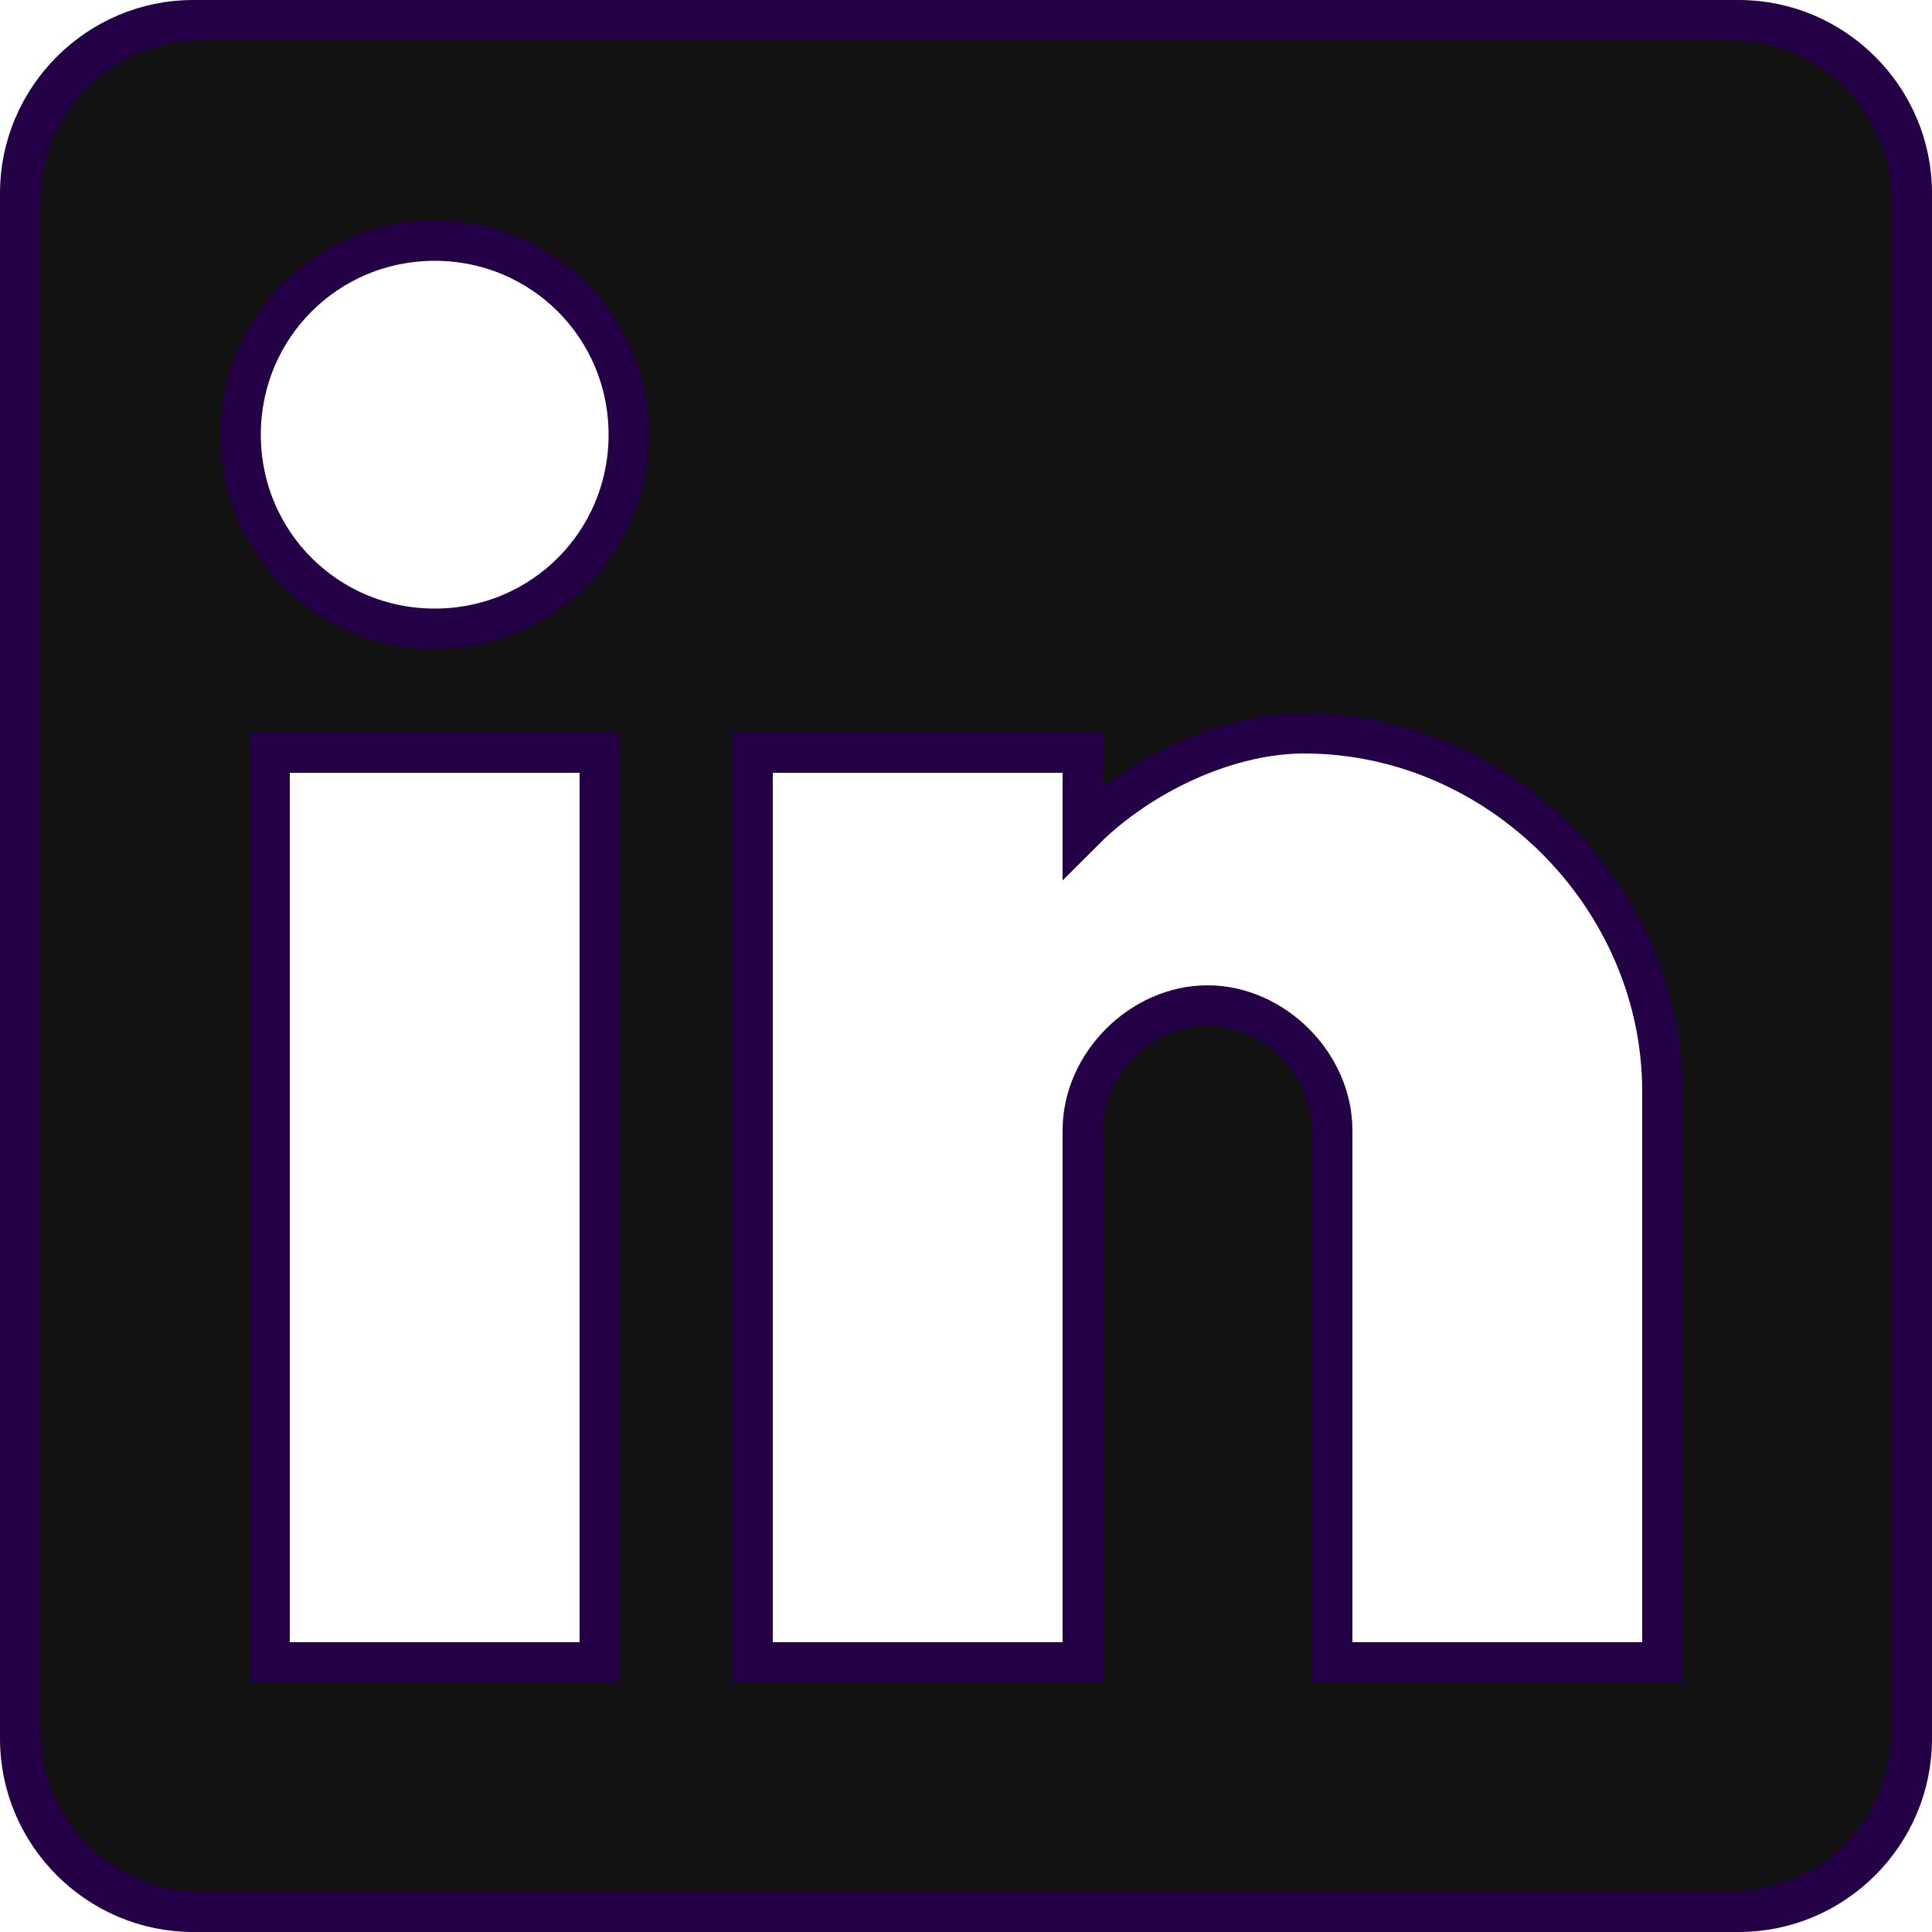 <svg width="96" height="96" viewBox="0 0 96 96" fill="none" xmlns="http://www.w3.org/2000/svg">
<path d="M28.8 82.6H29.8V81.6V38.4V37.4H28.8H14.4H13.4V38.4V81.6V82.6H14.4H28.8ZM81.6 82.6H82.6V81.6V54.24C82.6 44.568 74.472 36.44 64.8 36.44C62.433 36.44 59.867 37.223 57.594 38.486C56.21 39.255 54.904 40.219 53.8 41.327V38.4V37.4H52.8H38.4H37.4V38.4V81.6V82.6H38.4H52.8H53.8V81.6V56.16C53.8 52.873 56.712 49.96 60 49.96C63.288 49.96 66.2 52.873 66.2 56.16V81.6V82.6H67.2H81.6ZM9.6 1H86.4C91.128 1 95 4.872 95 9.6V86.4C95 91.128 91.128 95 86.4 95H9.6C4.872 95 1 91.128 1 86.4V9.6C1 4.872 4.872 1 9.6 1ZM11.96 21.6C11.96 26.952 16.248 31.24 21.6 31.24C26.952 31.24 31.24 26.952 31.24 21.6C31.24 16.248 26.952 11.96 21.6 11.96C16.248 11.96 11.96 16.248 11.96 21.6Z" fill="#121212" stroke="#240046" stroke-width="2"/>
<path d="M86 1H10C5.029 1 1 5.029 1 10V86C1 90.971 5.029 95 10 95H86C90.971 95 95 90.971 95 86V10C95 5.029 90.971 1 86 1Z" stroke="#240046" stroke-width="2"/>
</svg>
